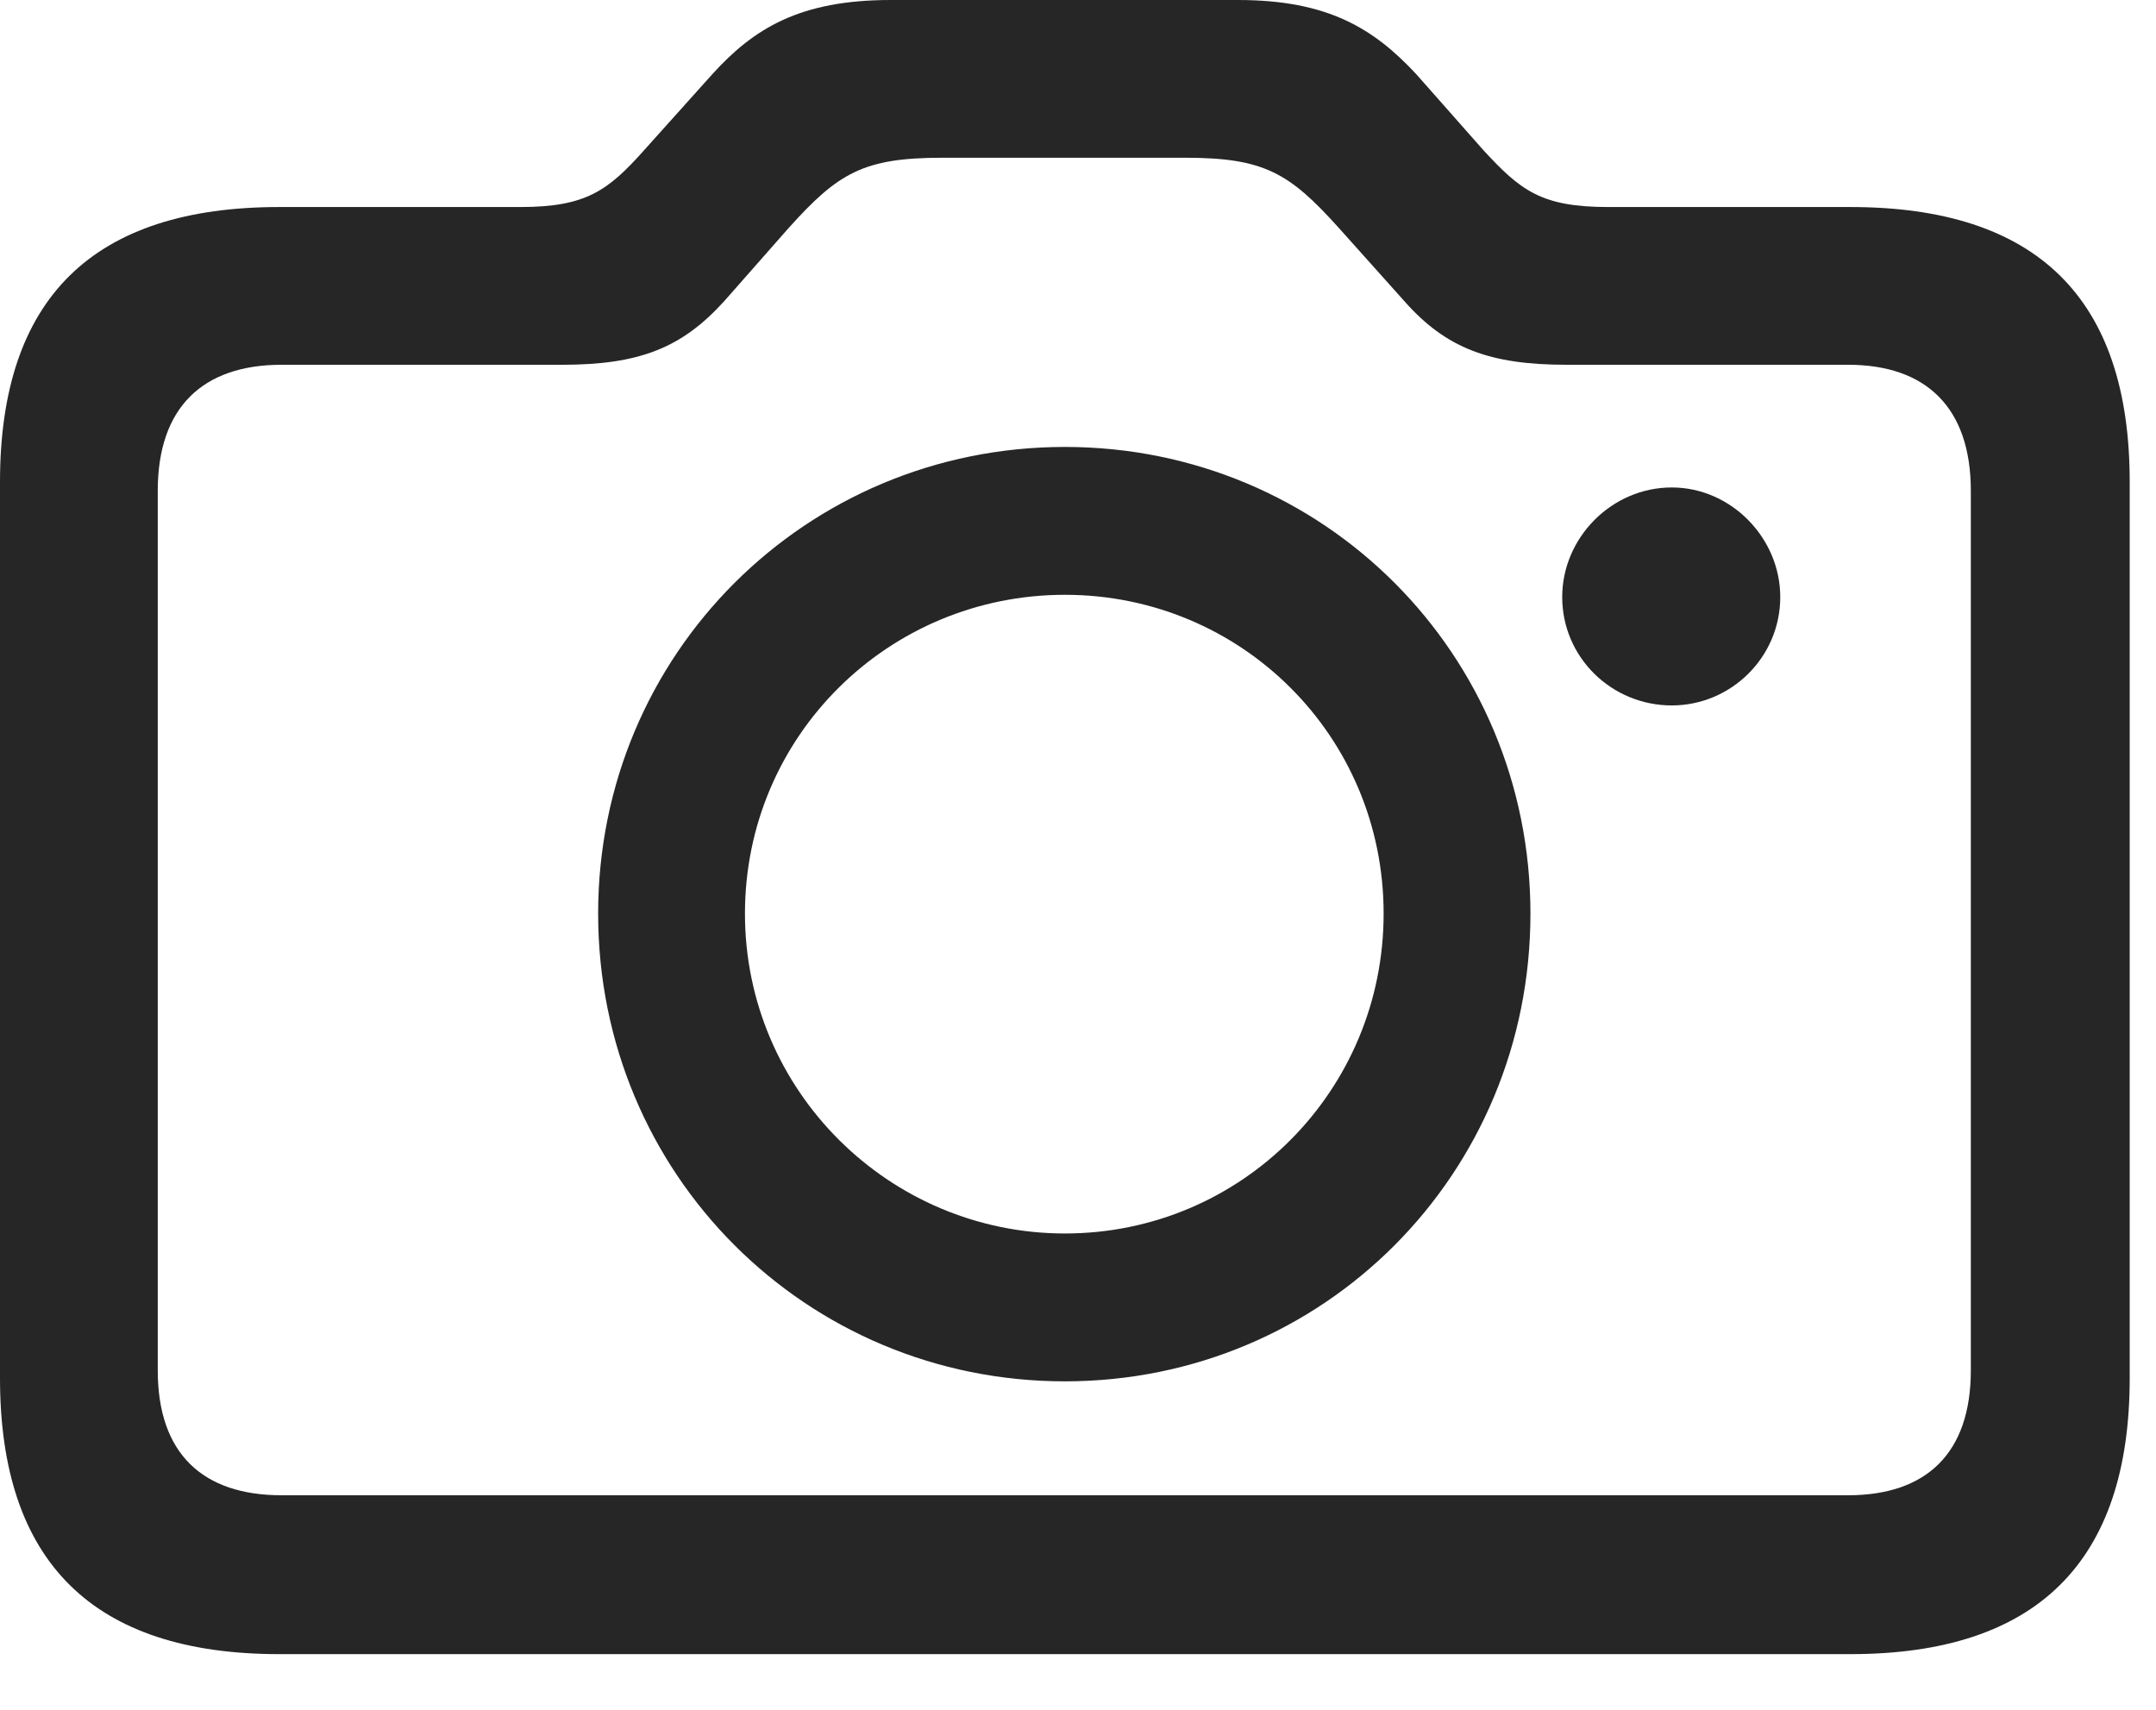 <?xml version="1.0" encoding="UTF-8"?>
<!--Generator: Apple Native CoreSVG 232.5-->
<!DOCTYPE svg
PUBLIC "-//W3C//DTD SVG 1.1//EN"
       "http://www.w3.org/Graphics/SVG/1.1/DTD/svg11.dtd">
<svg version="1.1" xmlns="http://www.w3.org/2000/svg" xmlns:xlink="http://www.w3.org/1999/xlink" width="30.75" height="24.391">
 <g>
  <rect height="24.391" opacity="0" width="30.75" x="0" y="0"/>
  <path d="M3.984 23.594L26.391 23.594C29.047 23.594 30.375 22.281 30.375 19.656L30.375 6.875C30.375 4.25 29.047 2.953 26.391 2.953L22.938 2.953C21.984 2.953 21.688 2.719 21.156 2.141L20.203 1.062C19.594 0.406 18.938 0 17.656 0L12.703 0C11.406 0 10.75 0.406 10.156 1.062L9.188 2.141C8.672 2.719 8.359 2.953 7.422 2.953L3.984 2.953C1.328 2.953 0 4.25 0 6.875L0 19.656C0 22.281 1.328 23.594 3.984 23.594ZM4.016 21.328C2.891 21.328 2.25 20.734 2.25 19.547L2.25 7C2.25 5.812 2.891 5.203 4.016 5.203L8.016 5.203C9.109 5.203 9.719 4.969 10.328 4.297L11.25 3.25C11.953 2.469 12.312 2.25 13.438 2.25L16.906 2.25C18.031 2.25 18.391 2.469 19.094 3.25L20.031 4.297C20.625 4.969 21.25 5.203 22.344 5.203L26.359 5.203C27.469 5.203 28.109 5.812 28.109 7L28.109 19.547C28.109 20.734 27.469 21.328 26.359 21.328ZM15.188 19.703C18.875 19.703 21.828 16.75 21.828 13.031C21.828 9.328 18.875 6.375 15.188 6.375C11.5 6.375 8.531 9.328 8.531 13.031C8.531 16.75 11.5 19.703 15.188 19.703ZM15.188 17.594C12.688 17.594 10.625 15.562 10.625 13.031C10.625 10.5 12.672 8.484 15.188 8.484C17.703 8.484 19.734 10.5 19.734 13.031C19.734 15.562 17.703 17.594 15.188 17.594ZM22.281 8.516C22.281 9.375 22.984 10.062 23.844 10.062C24.688 10.062 25.391 9.375 25.391 8.516C25.391 7.672 24.688 6.953 23.844 6.953C22.984 6.953 22.281 7.672 22.281 8.516Z" fill="#000000" fill-opacity="0.85"/>
 </g>
</svg>
